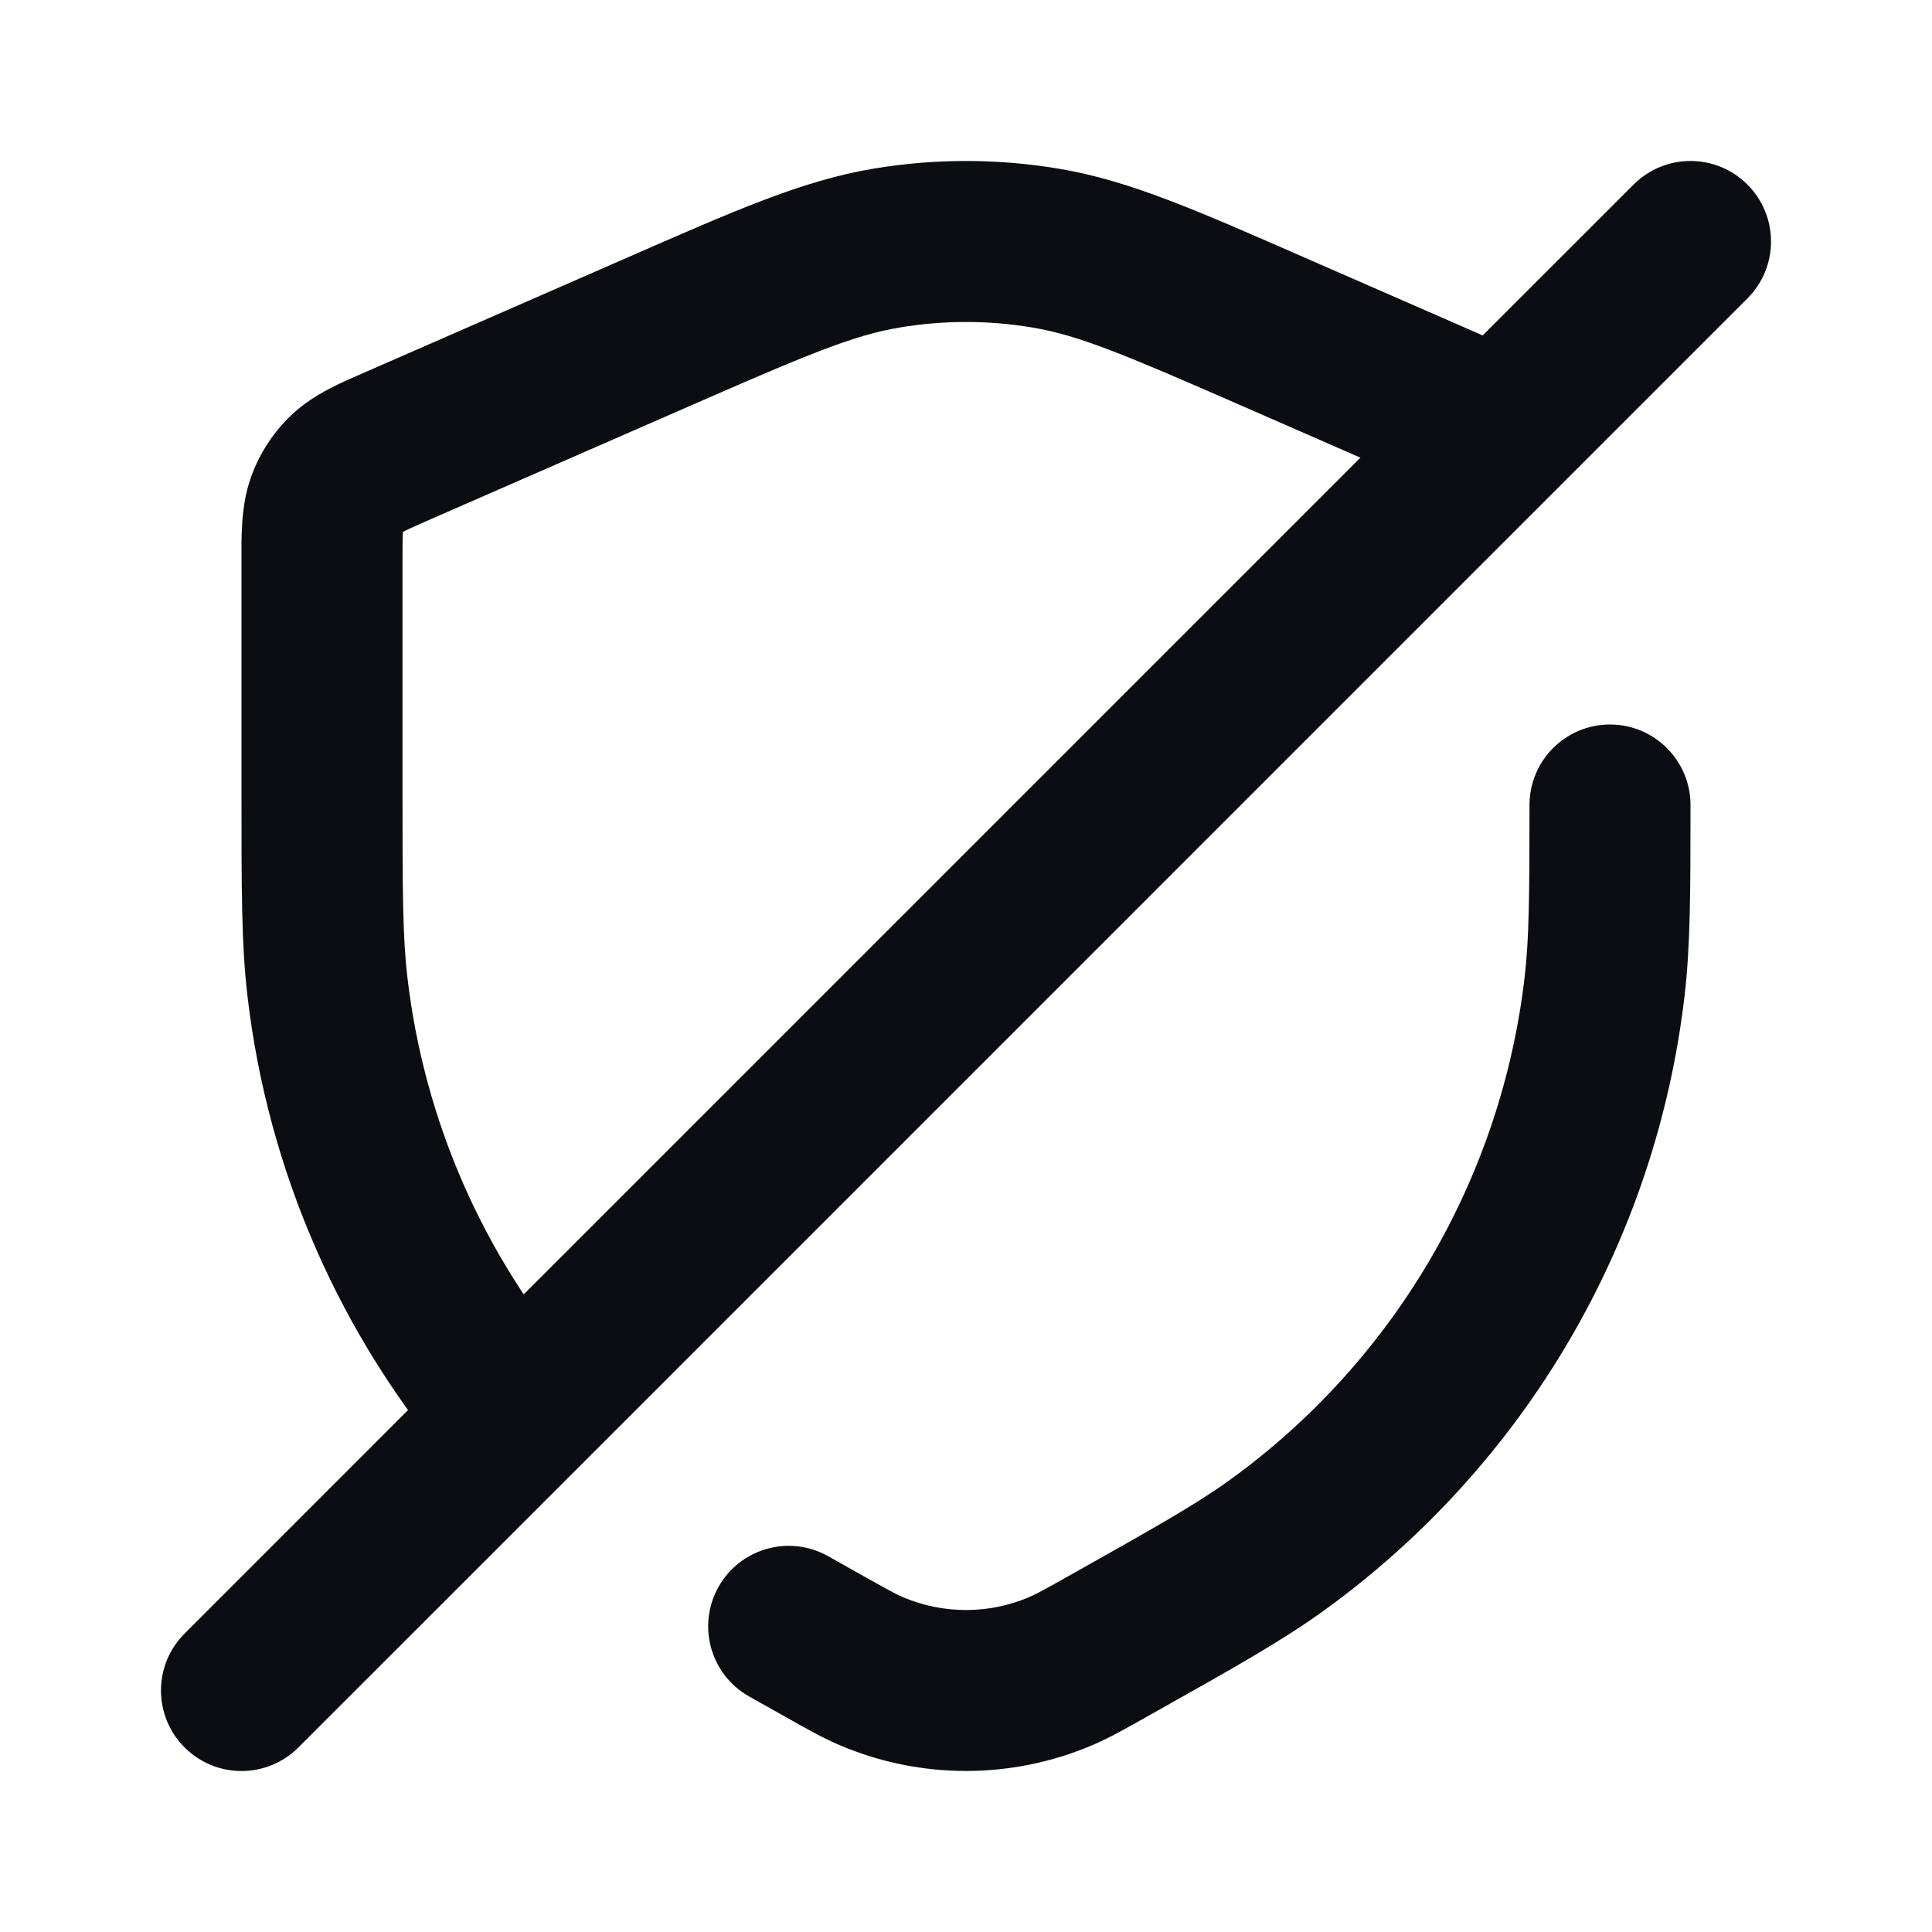 <svg width="24" height="24" viewBox="0 0 24 24" fill="none" xmlns="http://www.w3.org/2000/svg">
<path d="M4.959 5.53L4.558 4.614L4.558 4.614L4.959 5.53ZM8.152 4.134L8.553 5.05L8.152 4.134ZM13.791 20.435L13.301 19.563L13.301 19.563L13.791 20.435ZM13.17 20.762L13.56 21.683L13.56 21.683L13.17 20.762ZM10.209 20.435L10.699 19.563L10.699 19.563L10.209 20.435ZM10.83 20.762L10.44 21.683L10.44 21.683L10.83 20.762ZM15.873 19.188L16.46 19.997H16.46L15.873 19.188ZM19.933 12.249L18.94 12.134V12.134L19.933 12.249ZM4.066 12.249L3.073 12.364L4.066 12.249ZM11.015 3.081L10.851 2.095V2.095L11.015 3.081ZM15.848 4.134L16.248 3.218V3.218L15.848 4.134ZM12.985 3.081L13.149 2.095L13.149 2.095L12.985 3.081ZM4.311 5.879L3.622 5.154L3.622 5.154L4.311 5.879ZM4.06 6.263L3.12 5.922H3.12L4.06 6.263ZM6.403 17.598L7.11 18.305L6.403 17.598ZM2.293 20.293C1.902 20.683 1.902 21.317 2.293 21.707C2.683 22.098 3.317 22.098 3.707 21.707L2.293 20.293ZM21.707 3.707C22.098 3.317 22.098 2.683 21.707 2.293C21.317 1.902 20.683 1.902 20.293 2.293L21.707 3.707ZM18.644 5.356L19.351 6.063L18.644 5.356ZM21 10C21 9.448 20.552 9 20 9C19.448 9 19 9.448 19 10L21 10ZM10.288 19.332C9.807 19.061 9.197 19.231 8.926 19.712C8.655 20.193 8.825 20.803 9.306 21.074L10.288 19.332ZM5.359 6.446L8.553 5.05L7.751 3.218L4.558 4.614L5.359 6.446ZM5 9.824V6.995H3V9.824H5ZM13.301 19.563C12.97 19.749 12.871 19.803 12.78 19.842L13.56 21.683C13.778 21.591 13.991 21.47 14.281 21.306L13.301 19.563ZM9.719 21.306C10.009 21.47 10.222 21.591 10.44 21.683L11.22 19.842C11.129 19.803 11.03 19.749 10.699 19.563L9.719 21.306ZM12.78 19.842C12.282 20.053 11.718 20.053 11.22 19.842L10.44 21.683C11.437 22.105 12.563 22.105 13.56 21.683L12.78 19.842ZM14.281 21.306C15.337 20.713 15.935 20.378 16.46 19.997L15.286 18.378C14.877 18.675 14.399 18.946 13.301 19.563L14.281 21.306ZM18.94 12.134C18.65 14.635 17.325 16.9 15.286 18.378L16.46 19.997C18.952 18.19 20.572 15.421 20.927 12.364L18.94 12.134ZM3 9.824C3 11.034 2.998 11.72 3.073 12.364L5.06 12.134C5.002 11.632 5 11.083 5 9.824H3ZM8.553 5.05C10.017 4.41 10.594 4.165 11.179 4.068L10.851 2.095C9.963 2.243 9.123 2.618 7.751 3.218L8.553 5.05ZM16.248 3.218C14.877 2.618 14.037 2.243 13.149 2.095L12.821 4.068C13.406 4.165 13.983 4.41 15.447 5.05L16.248 3.218ZM11.179 4.068C11.723 3.977 12.277 3.977 12.821 4.068L13.149 2.095C12.388 1.968 11.612 1.968 10.851 2.095L11.179 4.068ZM4.558 4.614C4.282 4.735 3.907 4.883 3.622 5.154L5 6.604C4.97 6.632 4.955 6.634 5.012 6.604C5.079 6.57 5.174 6.527 5.359 6.446L4.558 4.614ZM5 6.995C5 6.794 5 6.689 5.005 6.614C5.009 6.55 5.014 6.564 5 6.603L3.12 5.922C2.986 6.292 3 6.694 3 6.995H5ZM3.622 5.154C3.397 5.367 3.225 5.63 3.12 5.922L5 6.603L5 6.604L3.622 5.154ZM5.695 16.89L2.293 20.293L3.707 21.707L7.11 18.305L5.695 16.89ZM3.073 12.364C3.327 14.556 4.232 16.6 5.643 18.248L7.162 16.947C6.008 15.599 5.268 13.927 5.06 12.134L3.073 12.364ZM20.293 2.293L17.936 4.649L19.351 6.063L21.707 3.707L20.293 2.293ZM17.936 4.649L5.695 16.89L7.11 18.305L19.351 6.063L17.936 4.649ZM15.447 5.05L18.243 6.273L19.044 4.44L16.248 3.218L15.447 5.05ZM19 10C19 11.137 18.995 11.658 18.94 12.134L20.927 12.364C20.998 11.749 21 11.1 21 10L19 10ZM10.699 19.563C10.552 19.48 10.415 19.404 10.288 19.332L9.306 21.074C9.434 21.146 9.572 21.224 9.719 21.306L10.699 19.563Z" fill="#0B0D12"/>
</svg>
